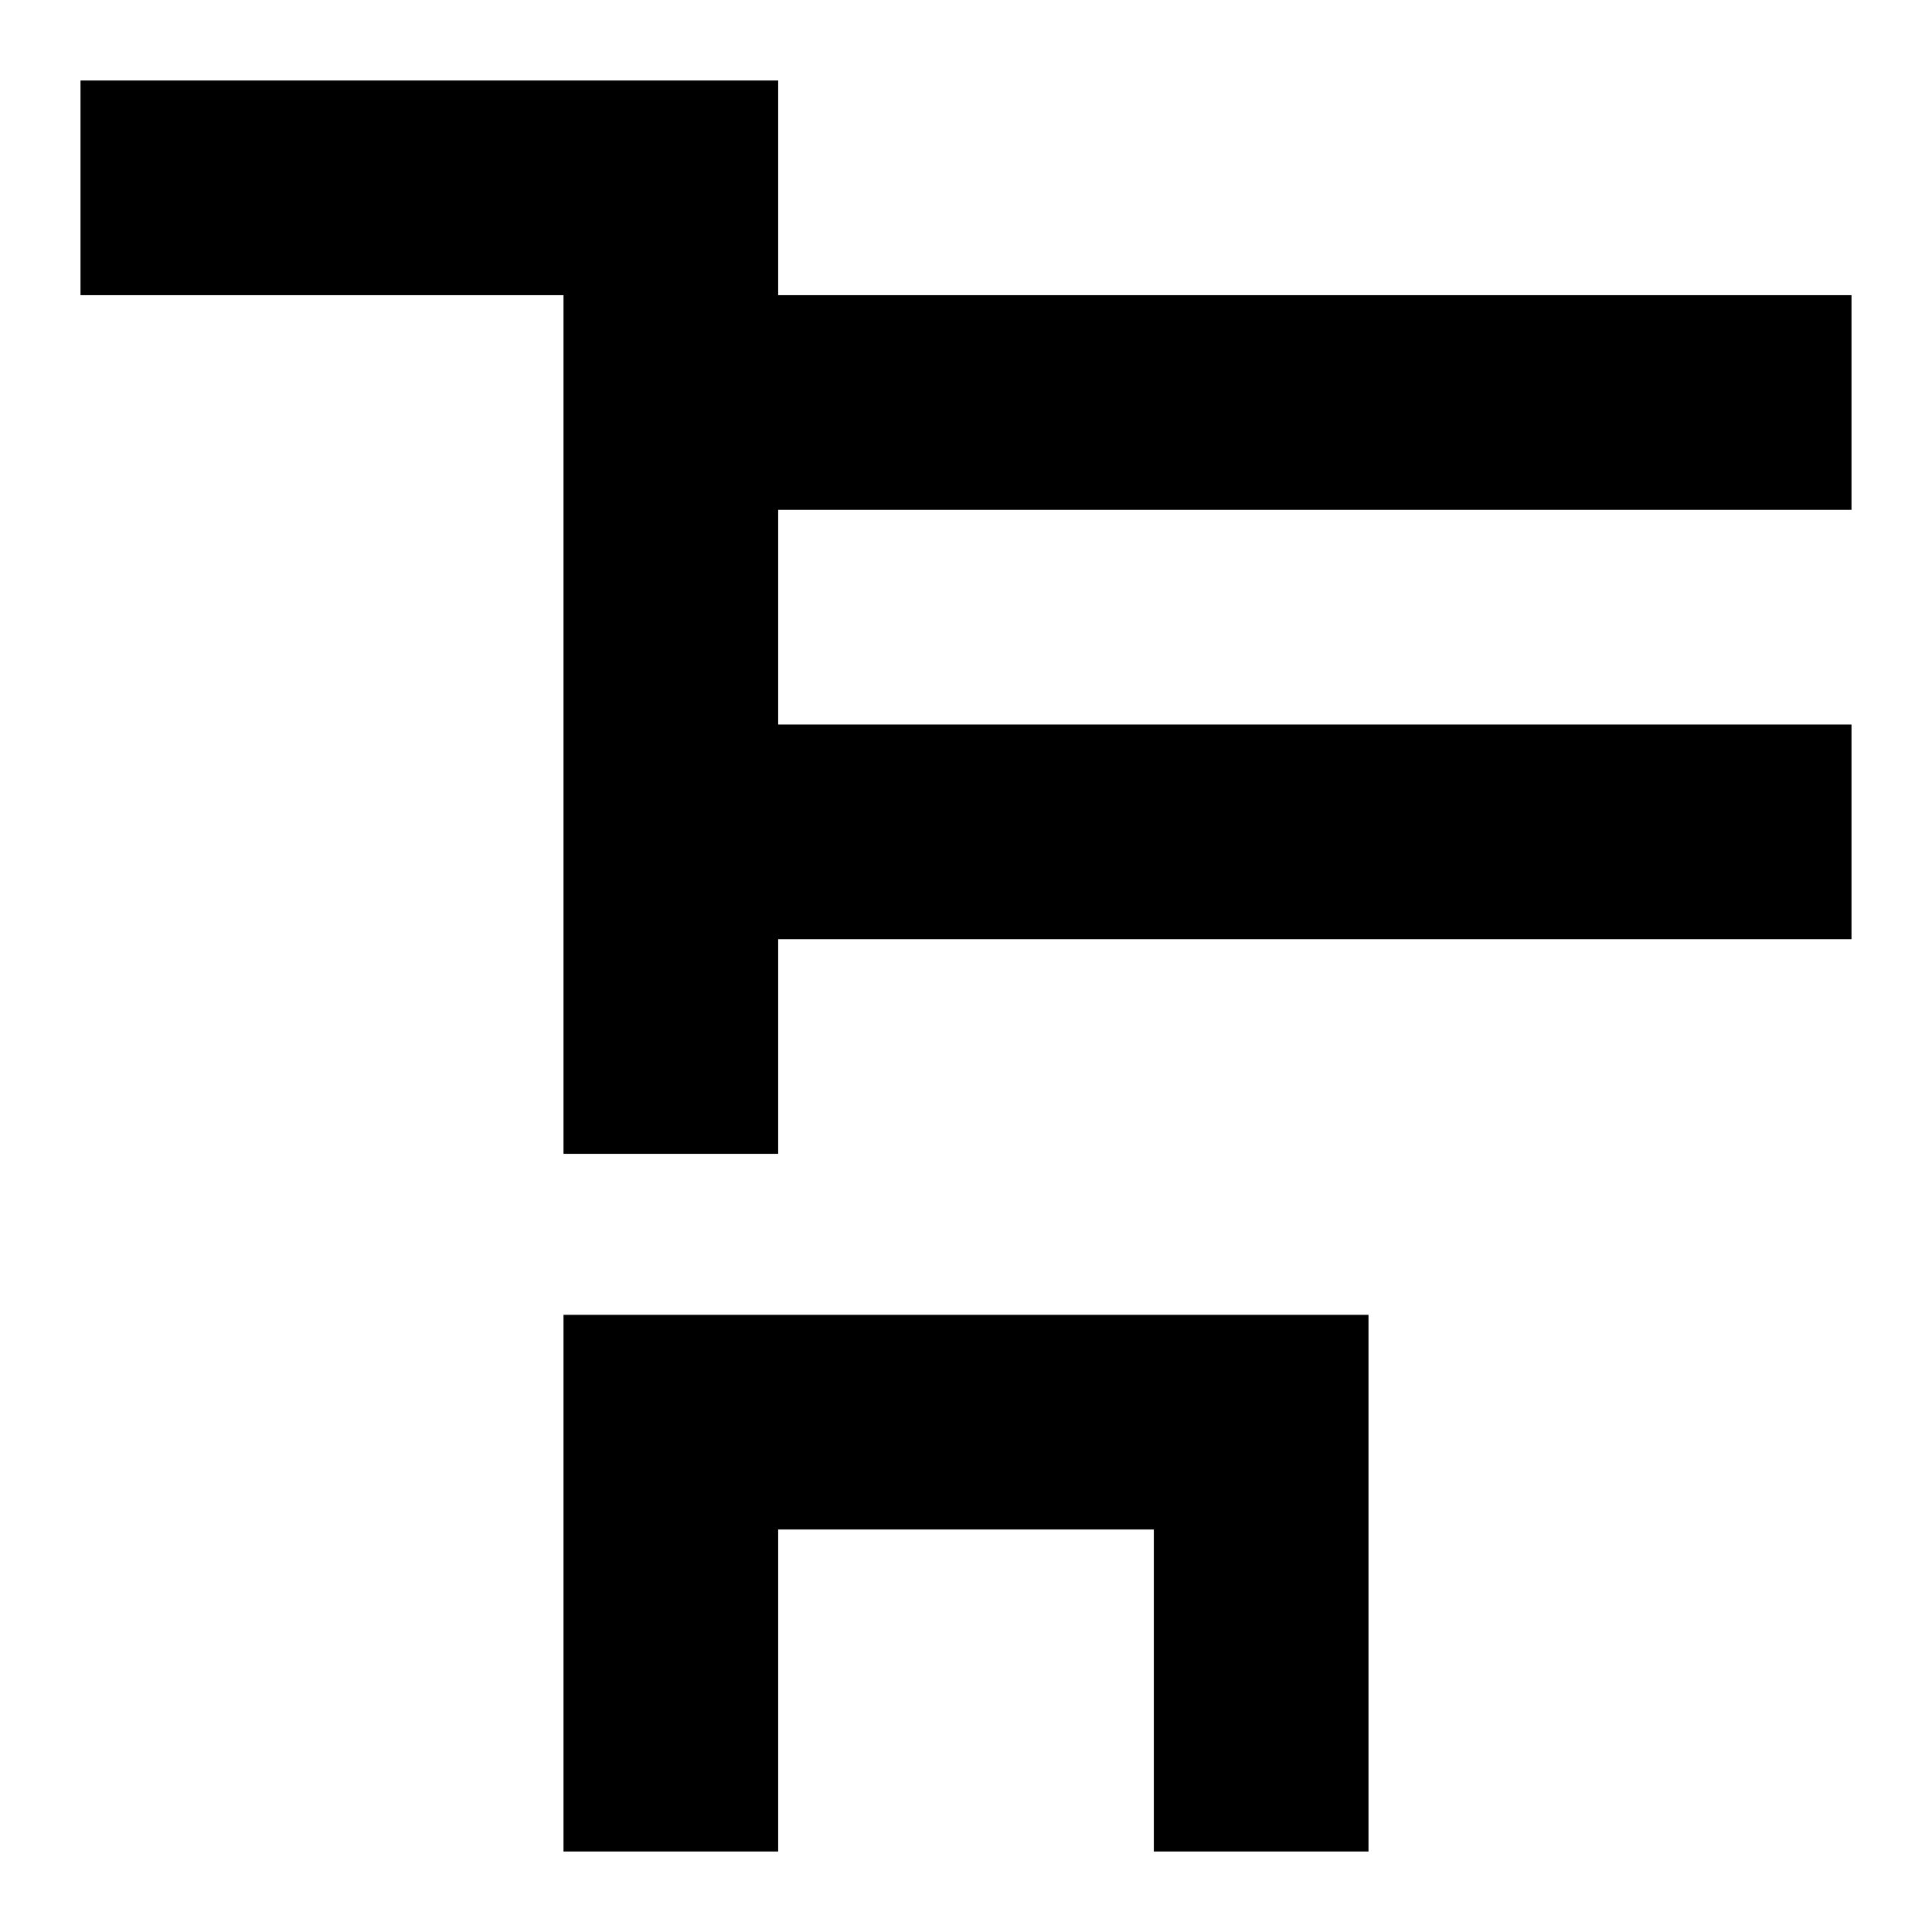 <svg xmlns="http://www.w3.org/2000/svg" xmlns:dc="http://purl.org/dc/elements/1.1/" xmlns:ns2="http://creativecommons.org/ns#" xmlns:rdf="http://www.w3.org/1999/02/22-rdf-syntax-ns#" height="180" id="svg4759" version="1.1" viewBox="0 0 180 180" width="180">
  <defs id="defs4761" />
  <path d="M 7.5,7.5 7.5,27.5 52.5,27.5 52.5,107.5 72.5,107.5 72.5,87.5 172.5,87.5 172.5,67.5 72.5,67.5 72.5,47.5 172.5,47.5 172.5,27.5 72.5,27.5 72.5,7.5 Z M 52.5,122.5 52.5,172.5 72.5,172.5 72.5,142.5 107.5,142.5 107.5,172.5 127.5,172.5 127.5,122.5 Z" id="v^" style="opacity:1;fill:#000000;fill-opacity:1;fill-rule:nonzero;stroke:none;stroke-width:1;stroke-linecap:round;stroke-miterlimit:4;stroke-dasharray:none;stroke-dashoffset:0;stroke-opacity:1" />
    </svg>